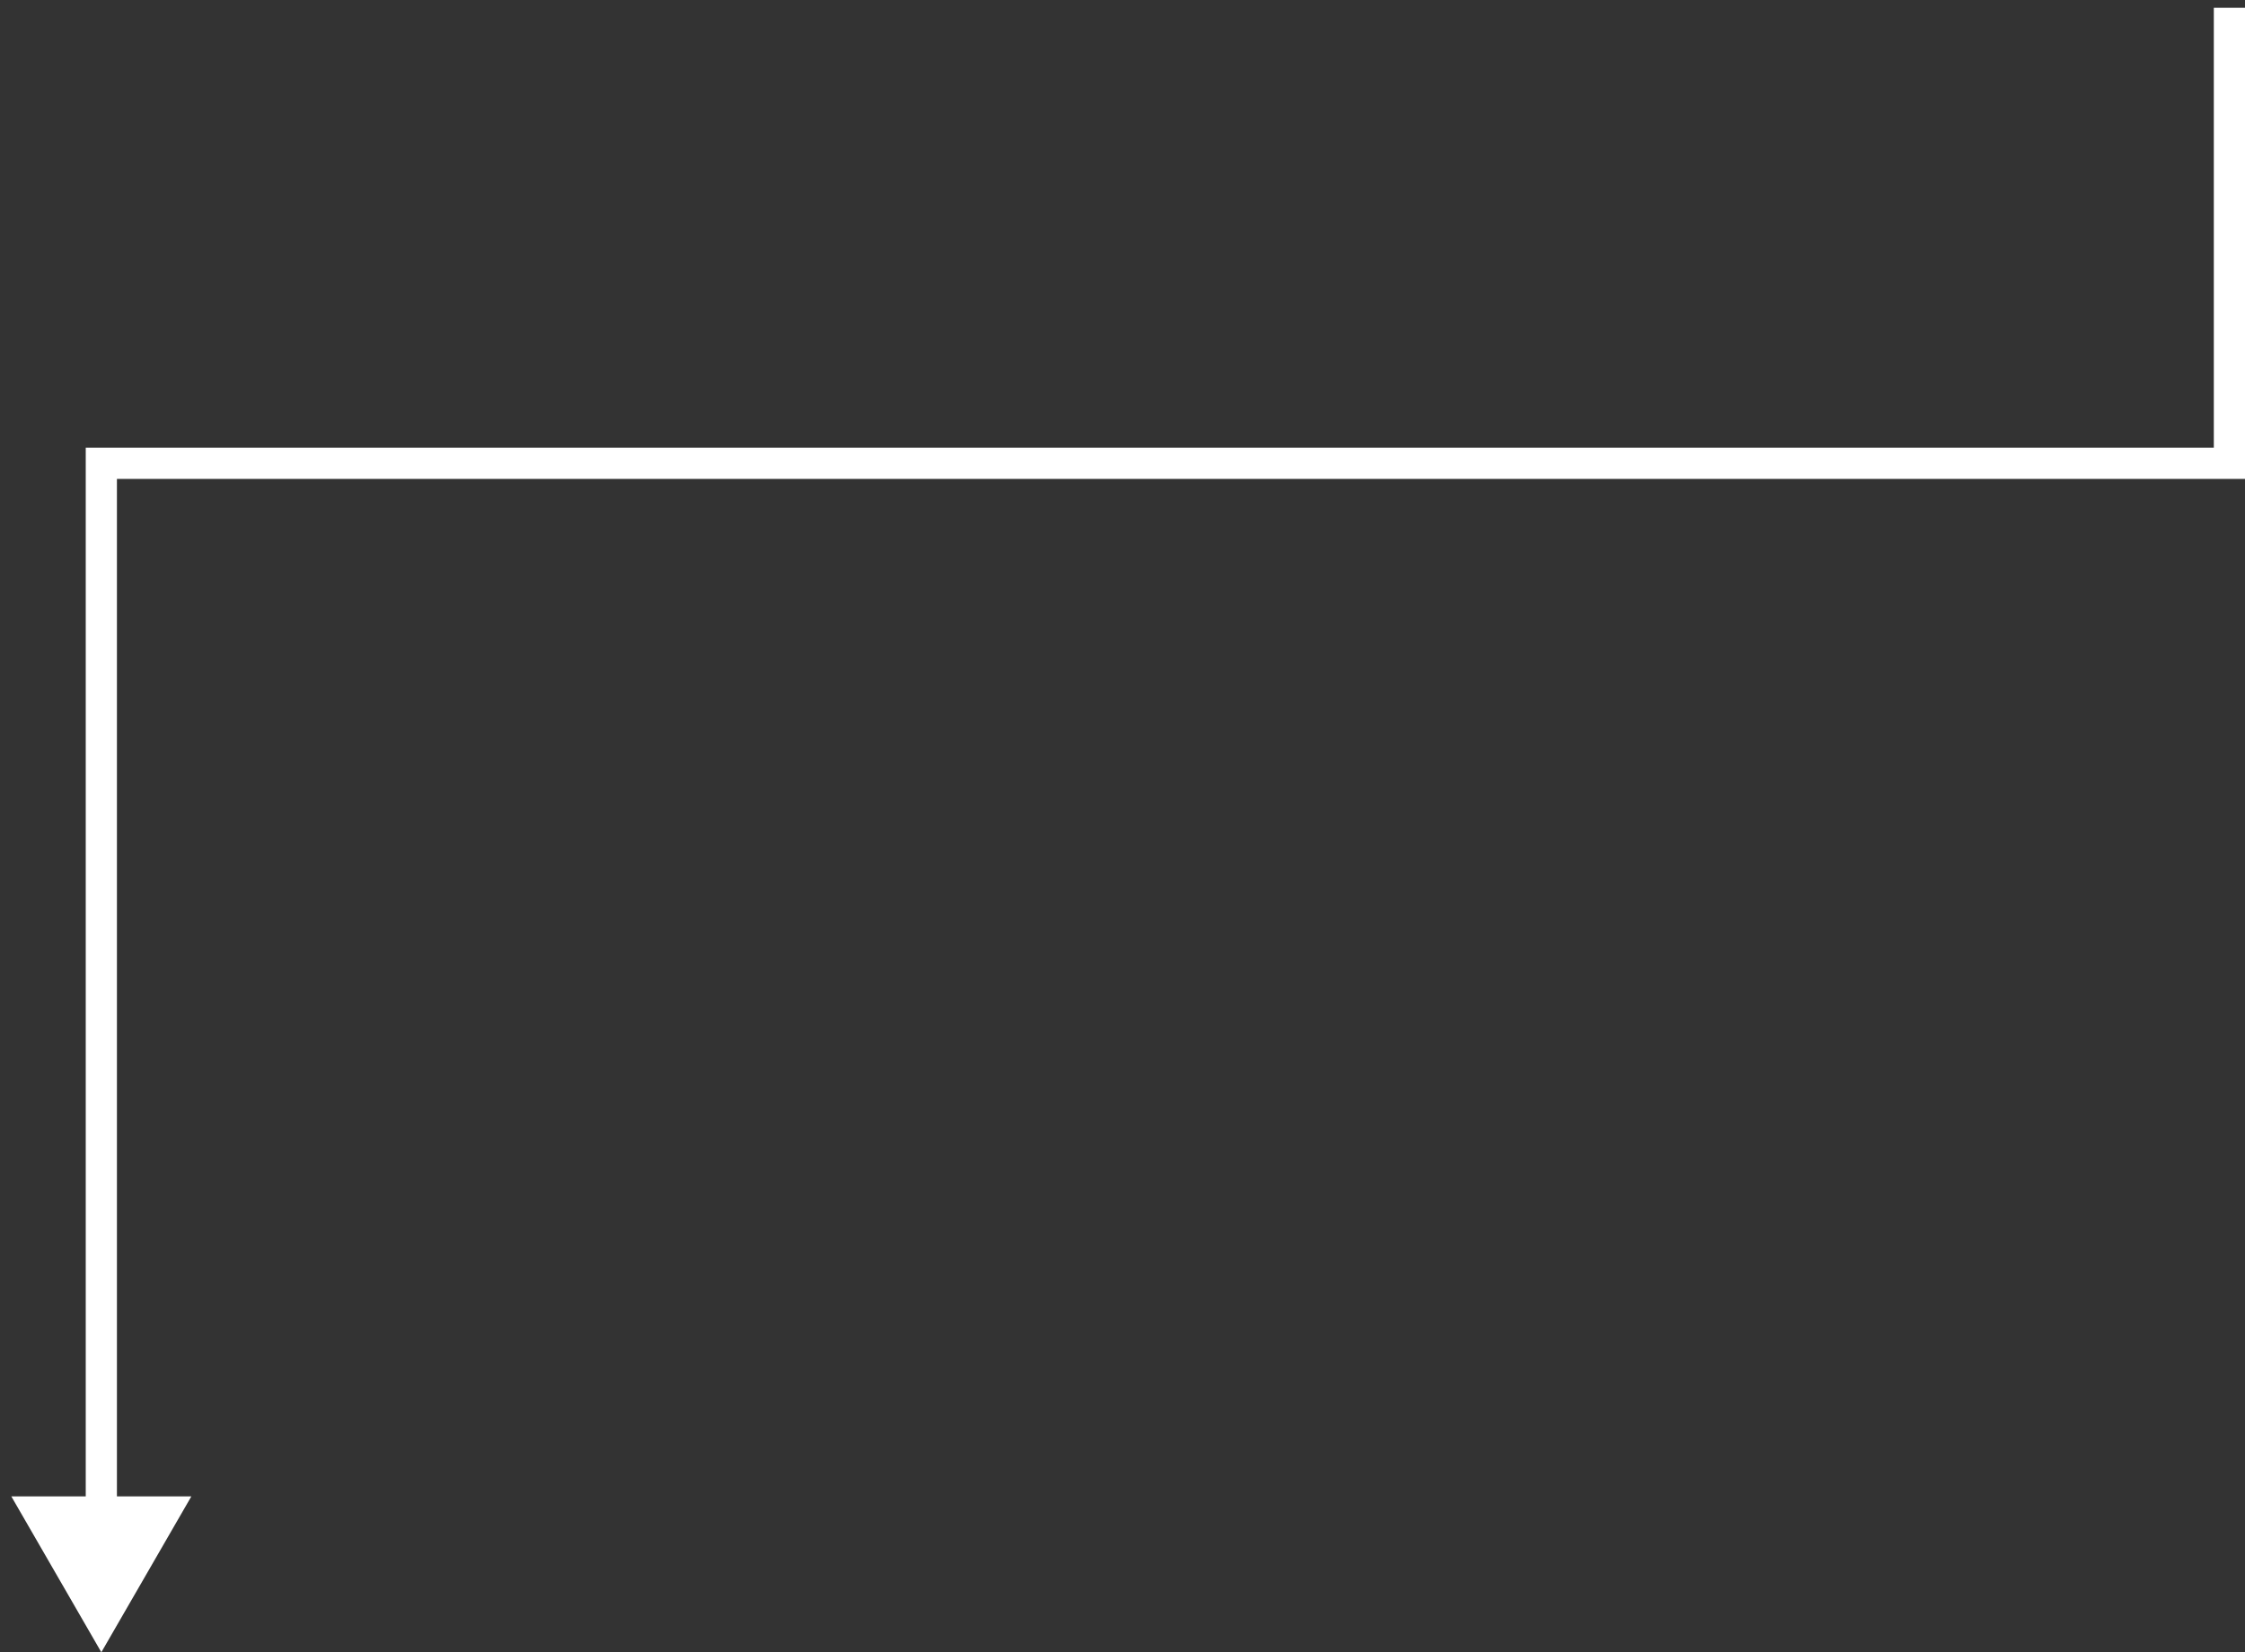 <svg width="144" height="106" viewBox="0 0 144 106" fill="none" xmlns="http://www.w3.org/2000/svg">
<rect x="0" y="0" width="144" height="106" fill="#333333" stroke="none"/>
<path d="M6.5 29.725L6.5 28.725L5.5 28.725L5.5 29.725L6.5 29.725ZM6.5 106L12.274 96L0.726 96L6.5 106ZM143 29.725L143 30.725L144 30.725L144 29.725L143 29.725ZM6.5 29.725L5.5 29.725L5.5 97L6.5 97L7.5 97L7.5 29.725L6.5 29.725ZM143 0.5L142 0.5L142 29.725L143 29.725L144 29.725L144 0.5L143 0.5ZM143 29.725L143 28.725L6.5 28.725L6.5 29.725L6.5 30.725L143 30.725L143 29.725Z" fill="white"/>
</svg>
